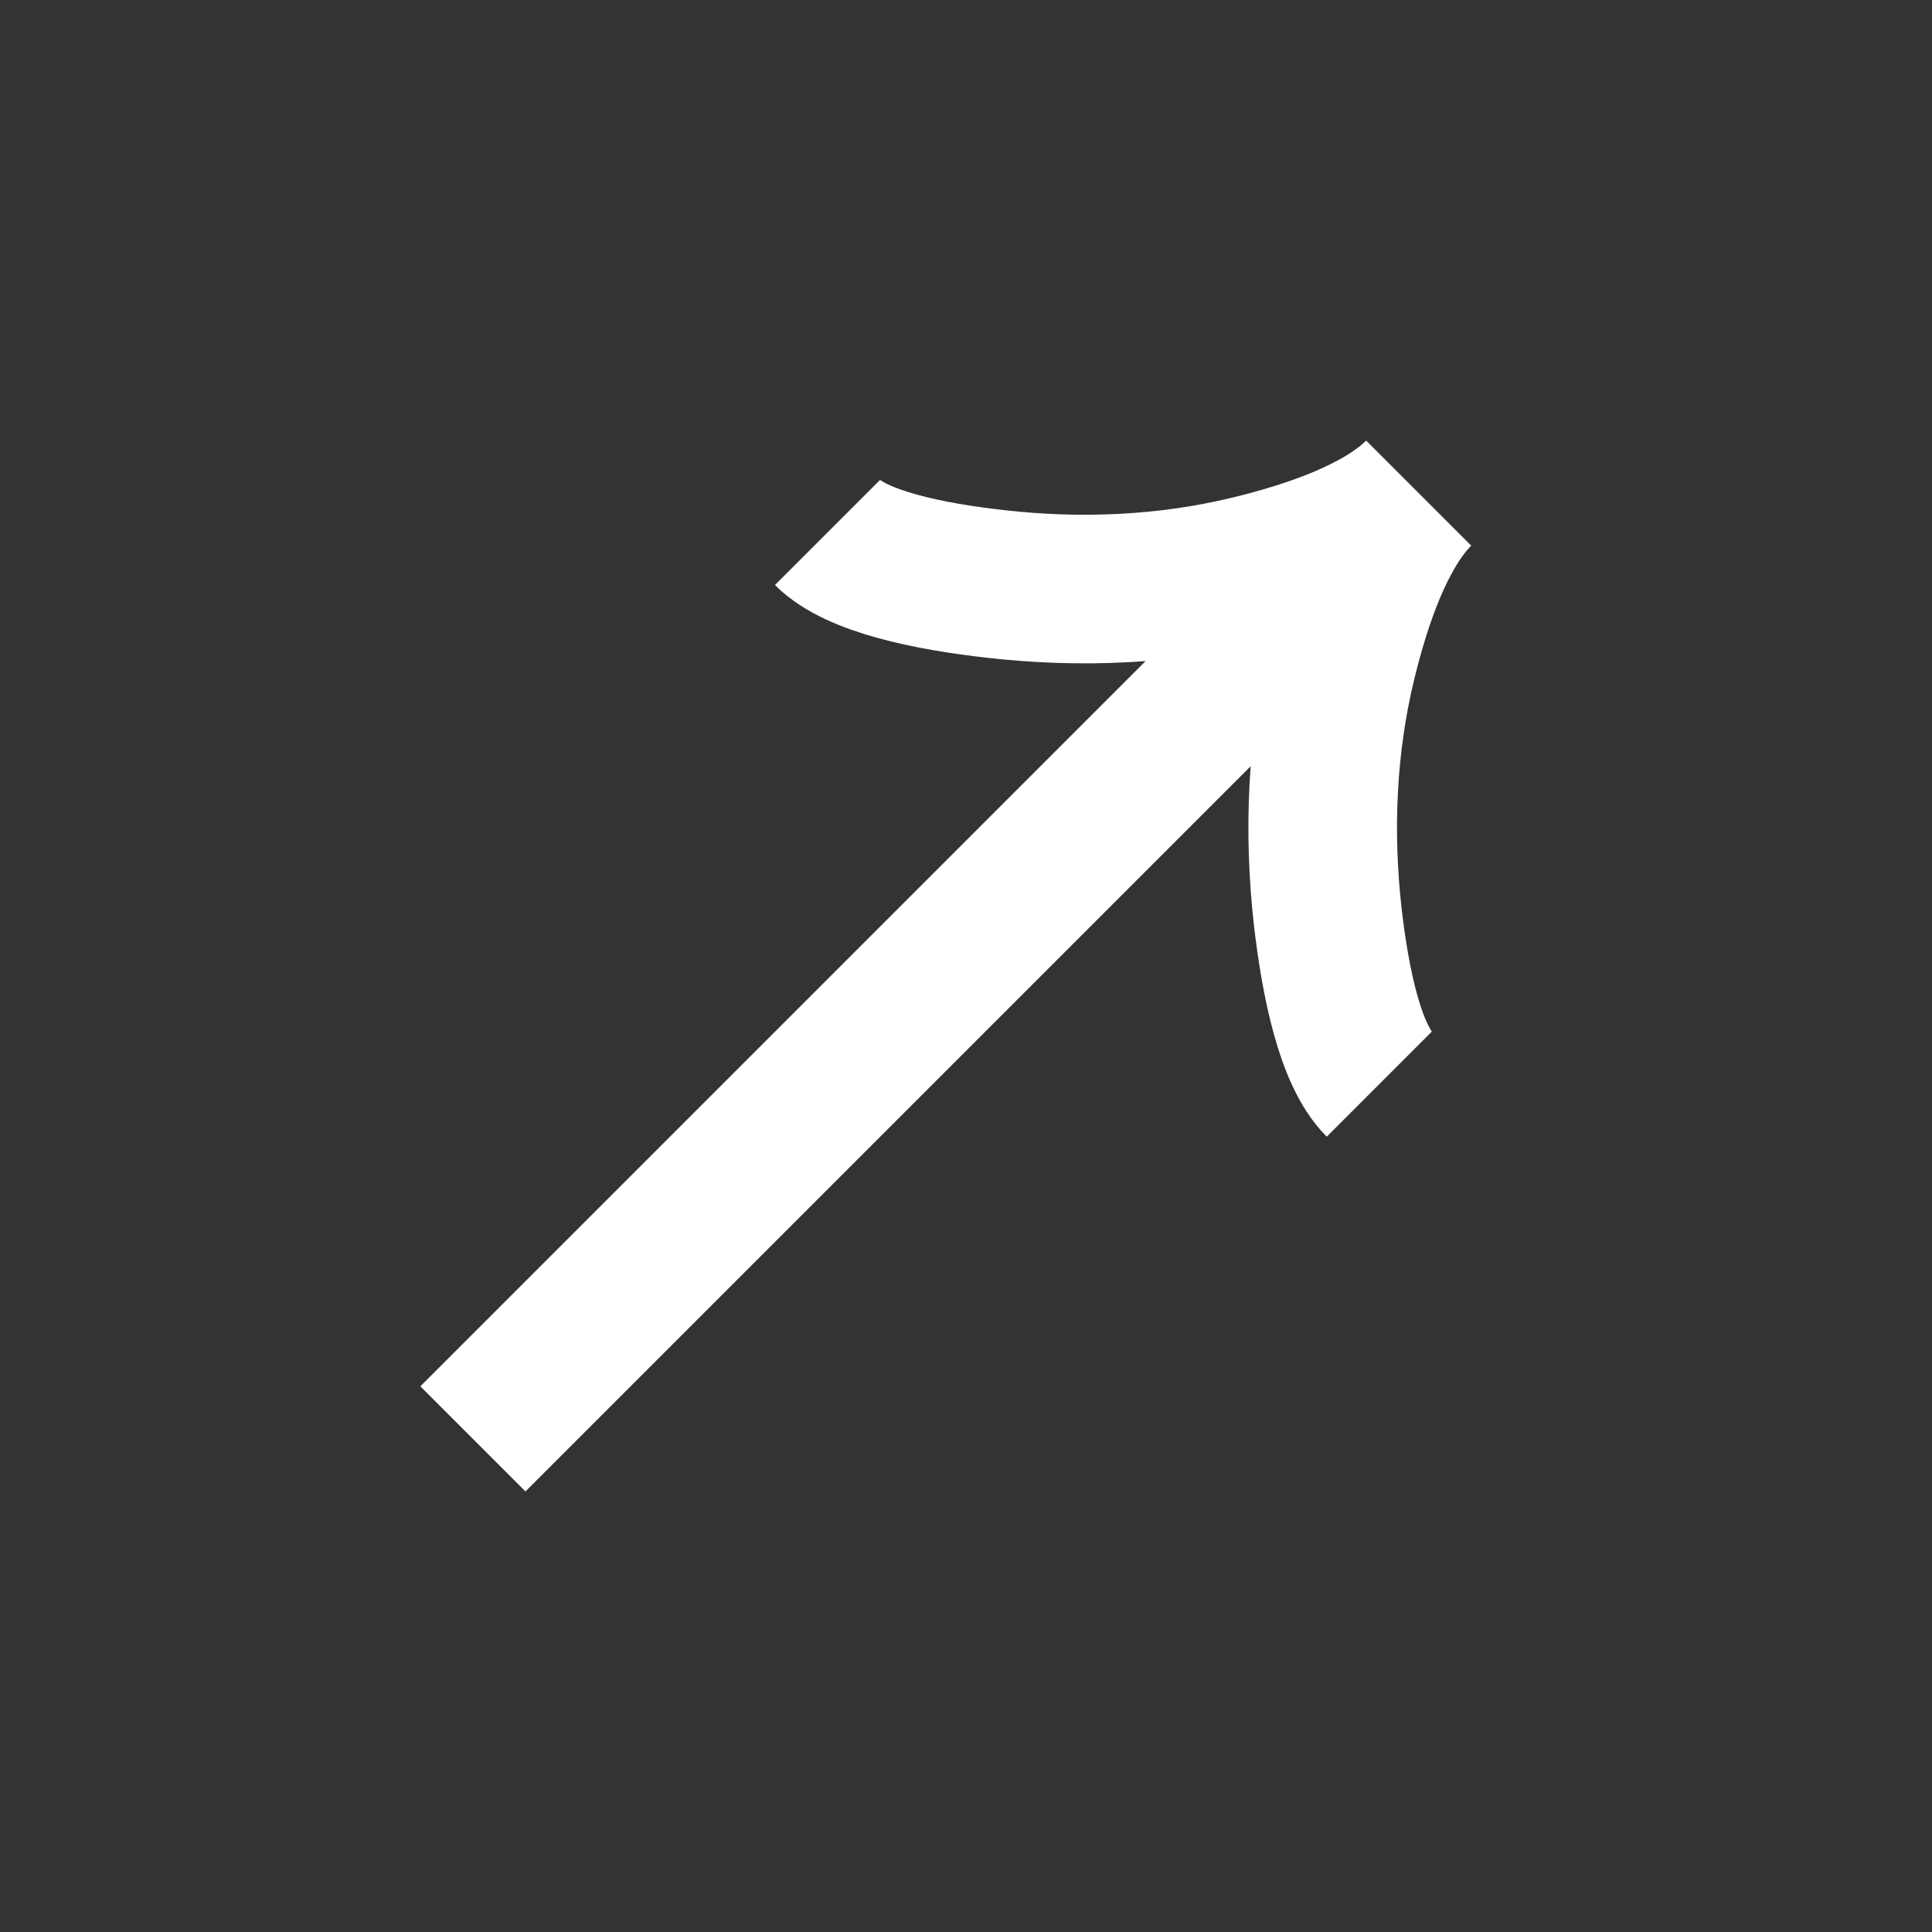 <svg width="13" height="13" viewBox="0 0 13 13" fill="none" xmlns="http://www.w3.org/2000/svg">
<rect x="0" y="0" width="13" height="13" fill="#333333" stroke="none"/>
<g clip-path="url(#clip0_74_797)">
<path d="M5.568 3.583C5.765 3.78 6.253 3.879 6.697 3.929C7.268 3.994 7.848 3.97 8.406 3.835C8.825 3.734 9.292 3.572 9.546 3.318M9.546 3.318C9.292 3.572 9.13 4.039 9.029 4.458C8.894 5.016 8.87 5.596 8.934 6.167C8.985 6.611 9.085 7.099 9.281 7.295M9.546 3.318L3.182 9.682" stroke="white"/>
</g>
<defs>
<clipPath id="clip0_74_797">
<rect width="9" height="9" fill="white" transform="translate(0 6.5) rotate(-45)"/>
</clipPath>
</defs>
</svg>
